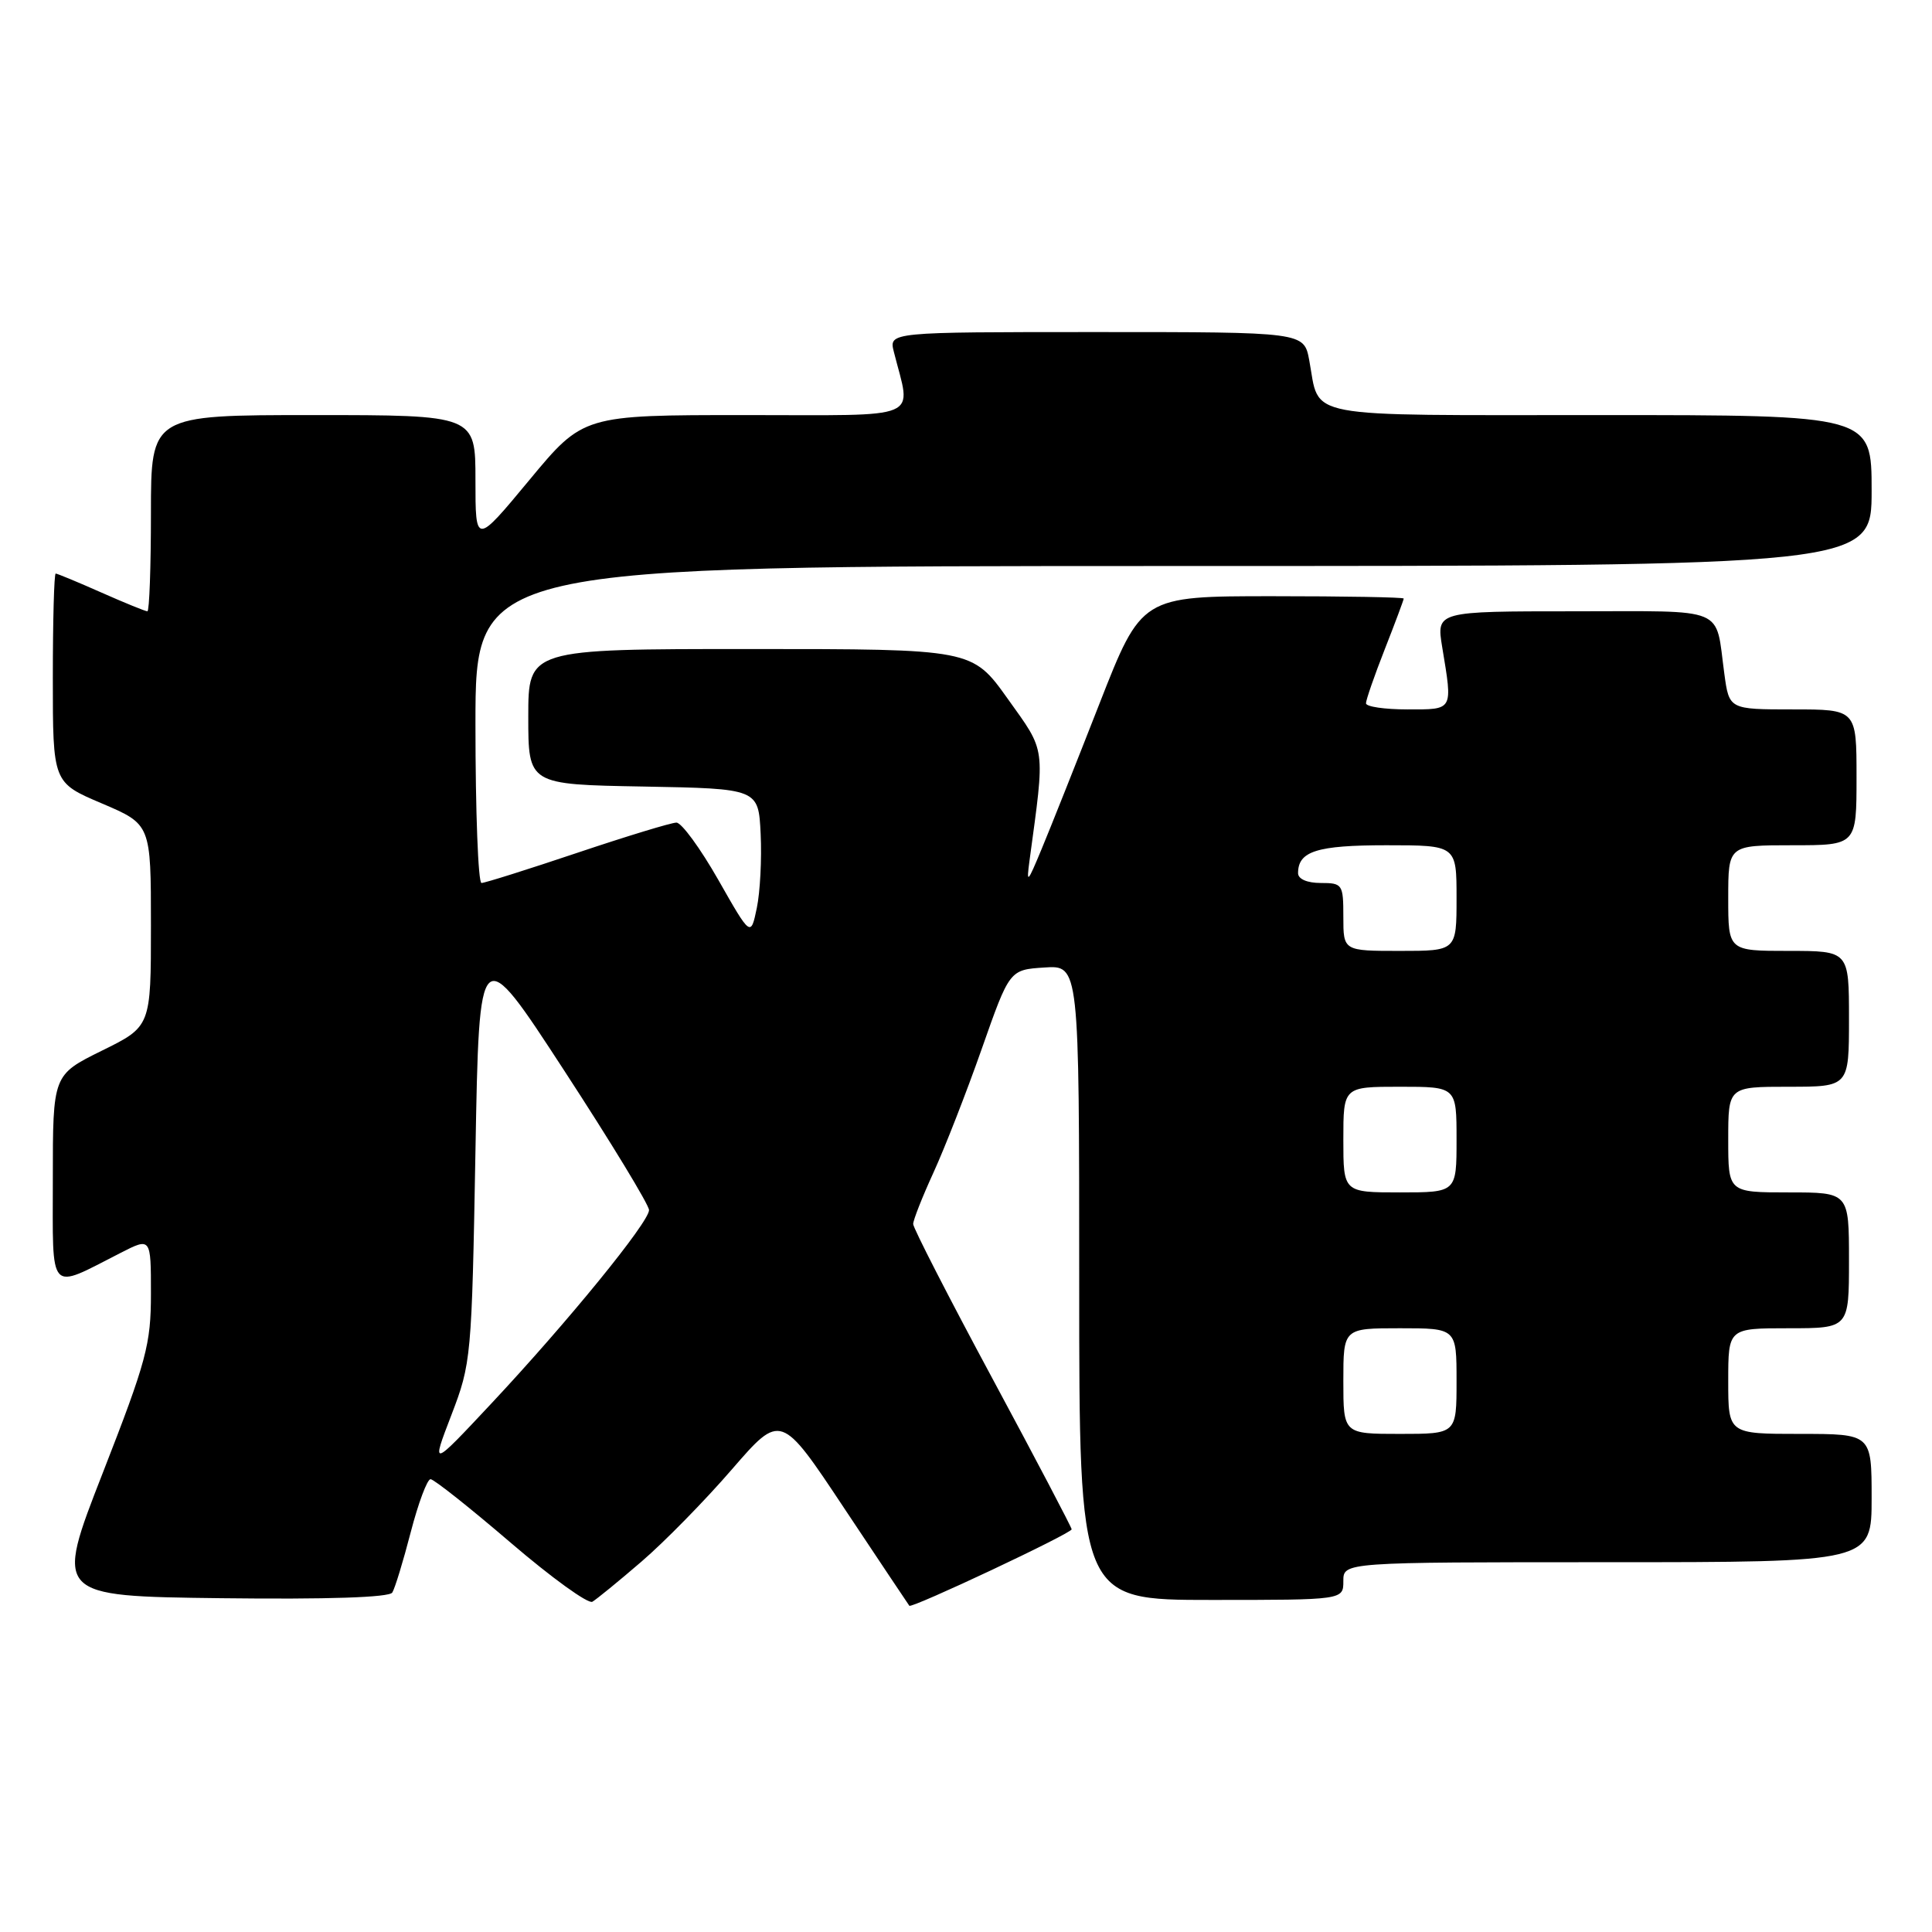 <?xml version="1.0" encoding="UTF-8" standalone="no"?>
<!DOCTYPE svg PUBLIC "-//W3C//DTD SVG 1.1//EN" "http://www.w3.org/Graphics/SVG/1.1/DTD/svg11.dtd" >
<svg xmlns="http://www.w3.org/2000/svg" xmlns:xlink="http://www.w3.org/1999/xlink" version="1.1" viewBox="0 0 256 256">
 <g >
 <path fill="currentColor"
d=" M 85.00 206.92 C 88.03 204.32 93.42 198.82 96.98 194.70 C 103.47 187.21 103.47 187.21 111.87 199.86 C 116.50 206.81 120.37 212.62 120.49 212.77 C 120.80 213.16 142.00 203.18 142.00 202.64 C 142.00 202.40 137.28 193.40 131.50 182.66 C 125.72 171.92 121.00 162.71 121.00 162.19 C 121.00 161.67 122.21 158.60 123.69 155.37 C 125.17 152.14 128.05 144.78 130.08 139.00 C 133.77 128.50 133.77 128.50 138.38 128.20 C 143.00 127.89 143.00 127.89 143.00 169.95 C 143.00 212.00 143.00 212.00 160.50 212.00 C 178.00 212.00 178.00 212.00 178.00 209.50 C 178.00 207.00 178.00 207.00 213.00 207.00 C 248.00 207.00 248.00 207.00 248.00 198.50 C 248.00 190.00 248.00 190.00 238.50 190.00 C 229.00 190.00 229.00 190.00 229.00 183.00 C 229.00 176.00 229.00 176.00 237.00 176.00 C 245.00 176.00 245.00 176.00 245.00 167.00 C 245.00 158.00 245.00 158.00 237.00 158.00 C 229.00 158.00 229.00 158.00 229.00 151.00 C 229.00 144.00 229.00 144.00 237.00 144.00 C 245.00 144.00 245.00 144.00 245.00 135.00 C 245.00 126.00 245.00 126.00 237.00 126.00 C 229.00 126.00 229.00 126.00 229.00 119.00 C 229.00 112.00 229.00 112.00 237.50 112.00 C 246.00 112.00 246.00 112.00 246.00 103.00 C 246.00 94.00 246.00 94.00 237.56 94.00 C 229.12 94.00 229.12 94.00 228.48 89.25 C 227.25 80.24 229.09 81.00 208.59 81.00 C 190.32 81.00 190.32 81.00 191.10 85.75 C 192.50 94.24 192.63 94.00 186.50 94.00 C 183.47 94.00 181.00 93.64 181.00 93.19 C 181.00 92.74 182.12 89.51 183.50 86.00 C 184.88 82.49 186.00 79.48 186.00 79.31 C 186.00 79.14 178.18 79.00 168.63 79.00 C 151.26 79.00 151.26 79.00 145.68 93.25 C 142.61 101.09 139.17 109.75 138.02 112.50 C 136.13 117.06 135.99 117.19 136.42 114.00 C 138.49 98.71 138.64 99.75 133.52 92.58 C 128.82 86.00 128.82 86.00 99.41 86.00 C 70.00 86.00 70.00 86.00 70.00 94.97 C 70.00 103.95 70.00 103.95 85.25 104.22 C 100.50 104.50 100.50 104.50 100.79 110.50 C 100.95 113.80 100.72 118.22 100.28 120.32 C 99.48 124.15 99.48 124.15 95.17 116.57 C 92.80 112.41 90.31 109.00 89.63 109.00 C 88.96 109.00 83.05 110.80 76.50 113.00 C 69.95 115.20 64.24 117.00 63.80 117.00 C 63.36 117.00 63.00 107.55 63.00 96.00 C 63.00 75.00 63.00 75.00 155.50 75.00 C 248.00 75.00 248.00 75.00 248.00 65.00 C 248.00 55.00 248.00 55.00 212.04 55.00 C 171.86 55.00 174.95 55.58 173.48 47.73 C 172.78 44.00 172.78 44.00 145.28 44.00 C 117.78 44.00 117.78 44.00 118.44 46.62 C 120.75 55.82 122.68 55.00 98.76 55.00 C 77.28 55.00 77.28 55.00 70.14 63.61 C 63.00 72.22 63.00 72.22 63.00 63.61 C 63.00 55.00 63.00 55.00 41.50 55.00 C 20.00 55.00 20.00 55.00 20.00 68.00 C 20.00 75.15 19.79 81.00 19.53 81.00 C 19.27 81.00 16.51 79.88 13.40 78.50 C 10.29 77.12 7.58 76.00 7.38 76.00 C 7.17 76.00 7.00 82.23 7.00 89.85 C 7.00 103.70 7.00 103.70 13.50 106.46 C 20.00 109.23 20.00 109.23 20.00 122.62 C 20.00 136.02 20.00 136.02 13.50 139.22 C 7.00 142.43 7.00 142.43 7.00 156.19 C 7.00 171.71 6.30 170.95 15.97 166.02 C 20.00 163.96 20.00 163.96 20.00 171.39 C 20.00 178.14 19.42 180.30 13.62 195.16 C 7.24 211.50 7.24 211.50 29.30 211.77 C 43.43 211.94 51.58 211.67 51.98 211.02 C 52.33 210.47 53.43 206.86 54.43 203.00 C 55.43 199.15 56.61 196.00 57.05 196.00 C 57.49 196.00 62.27 199.79 67.66 204.41 C 73.06 209.04 77.93 212.56 78.49 212.24 C 79.04 211.92 81.97 209.53 85.00 206.92 Z  M 59.81 187.50 C 62.44 180.65 62.51 179.91 63.00 152.54 C 63.50 124.57 63.50 124.57 74.75 141.84 C 80.94 151.33 86.00 159.66 86.00 160.34 C 86.00 161.95 75.19 175.21 65.08 186.00 C 57.12 194.50 57.12 194.50 59.81 187.50 Z  M 178.00 183.00 C 178.00 176.00 178.00 176.00 185.50 176.00 C 193.00 176.00 193.00 176.00 193.00 183.00 C 193.00 190.00 193.00 190.00 185.50 190.00 C 178.00 190.00 178.00 190.00 178.00 183.00 Z  M 178.00 151.00 C 178.00 144.00 178.00 144.00 185.50 144.00 C 193.00 144.00 193.00 144.00 193.00 151.00 C 193.00 158.00 193.00 158.00 185.50 158.00 C 178.00 158.00 178.00 158.00 178.00 151.00 Z  M 178.00 121.50 C 178.00 117.17 177.89 117.00 175.00 117.00 C 173.21 117.00 172.00 116.48 172.00 115.70 C 172.00 112.79 174.49 112.00 183.70 112.00 C 193.00 112.00 193.00 112.00 193.00 119.00 C 193.00 126.00 193.00 126.00 185.50 126.00 C 178.00 126.00 178.00 126.00 178.00 121.50 Z "/>
</g>
</svg>